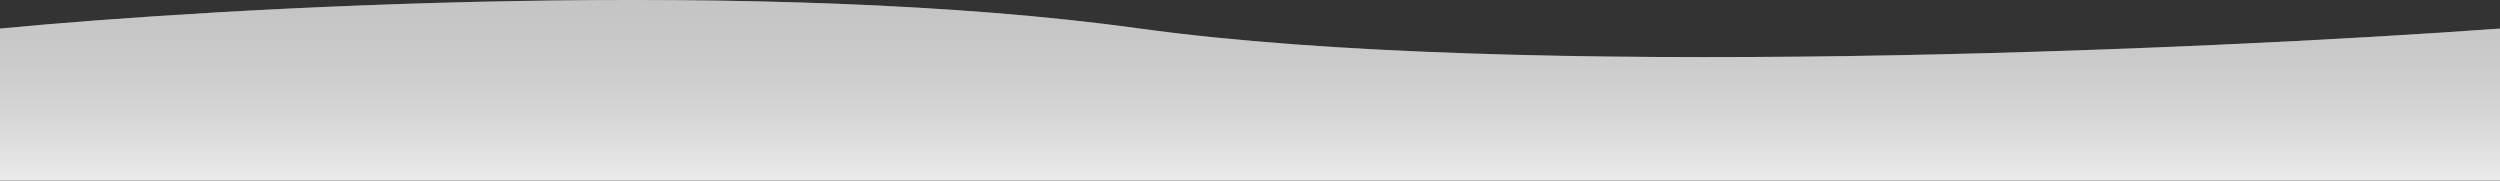 <svg width="360" height="26" viewBox="0 0 360 26" fill="none" xmlns="http://www.w3.org/2000/svg" xmlns:xlink="http://www.w3.org/1999/xlink">
	<rect x="0" y="0" width="360" height="26" fill="#333333" stroke="none"/>
	<desc>
			Created with Pixso.
	</desc>
	<defs>
		<linearGradient id="paint_linear_5_16_0" x1="180" y1="26" x2="180" y2="-0" gradientUnits="userSpaceOnUse">
			<stop stop-color="#000000" stop-opacity="0"/>
			<stop offset="1" stop-color="#666666"/>
		</linearGradient>
	</defs>
	<path id="bot shadow" d="M0 4.113C32.301 1.009 110.36 -3.336 164.184 4.113C218.008 11.561 317.155 7.216 360 4.113L360 26L0 26L0 4.113Z" fill="#EBEBEB" fill-opacity="1" fill-rule="evenodd"/>
	<path id="bot shadow" d="M0 4.113C32.301 1.009 110.36 -3.336 164.184 4.113C218.008 11.561 317.155 7.216 360 4.113L360 26L0 26L0 4.113Z" fill="url(#paint_linear_5_16_0)" fill-opacity="0.29" fill-rule="evenodd"/>
</svg>
